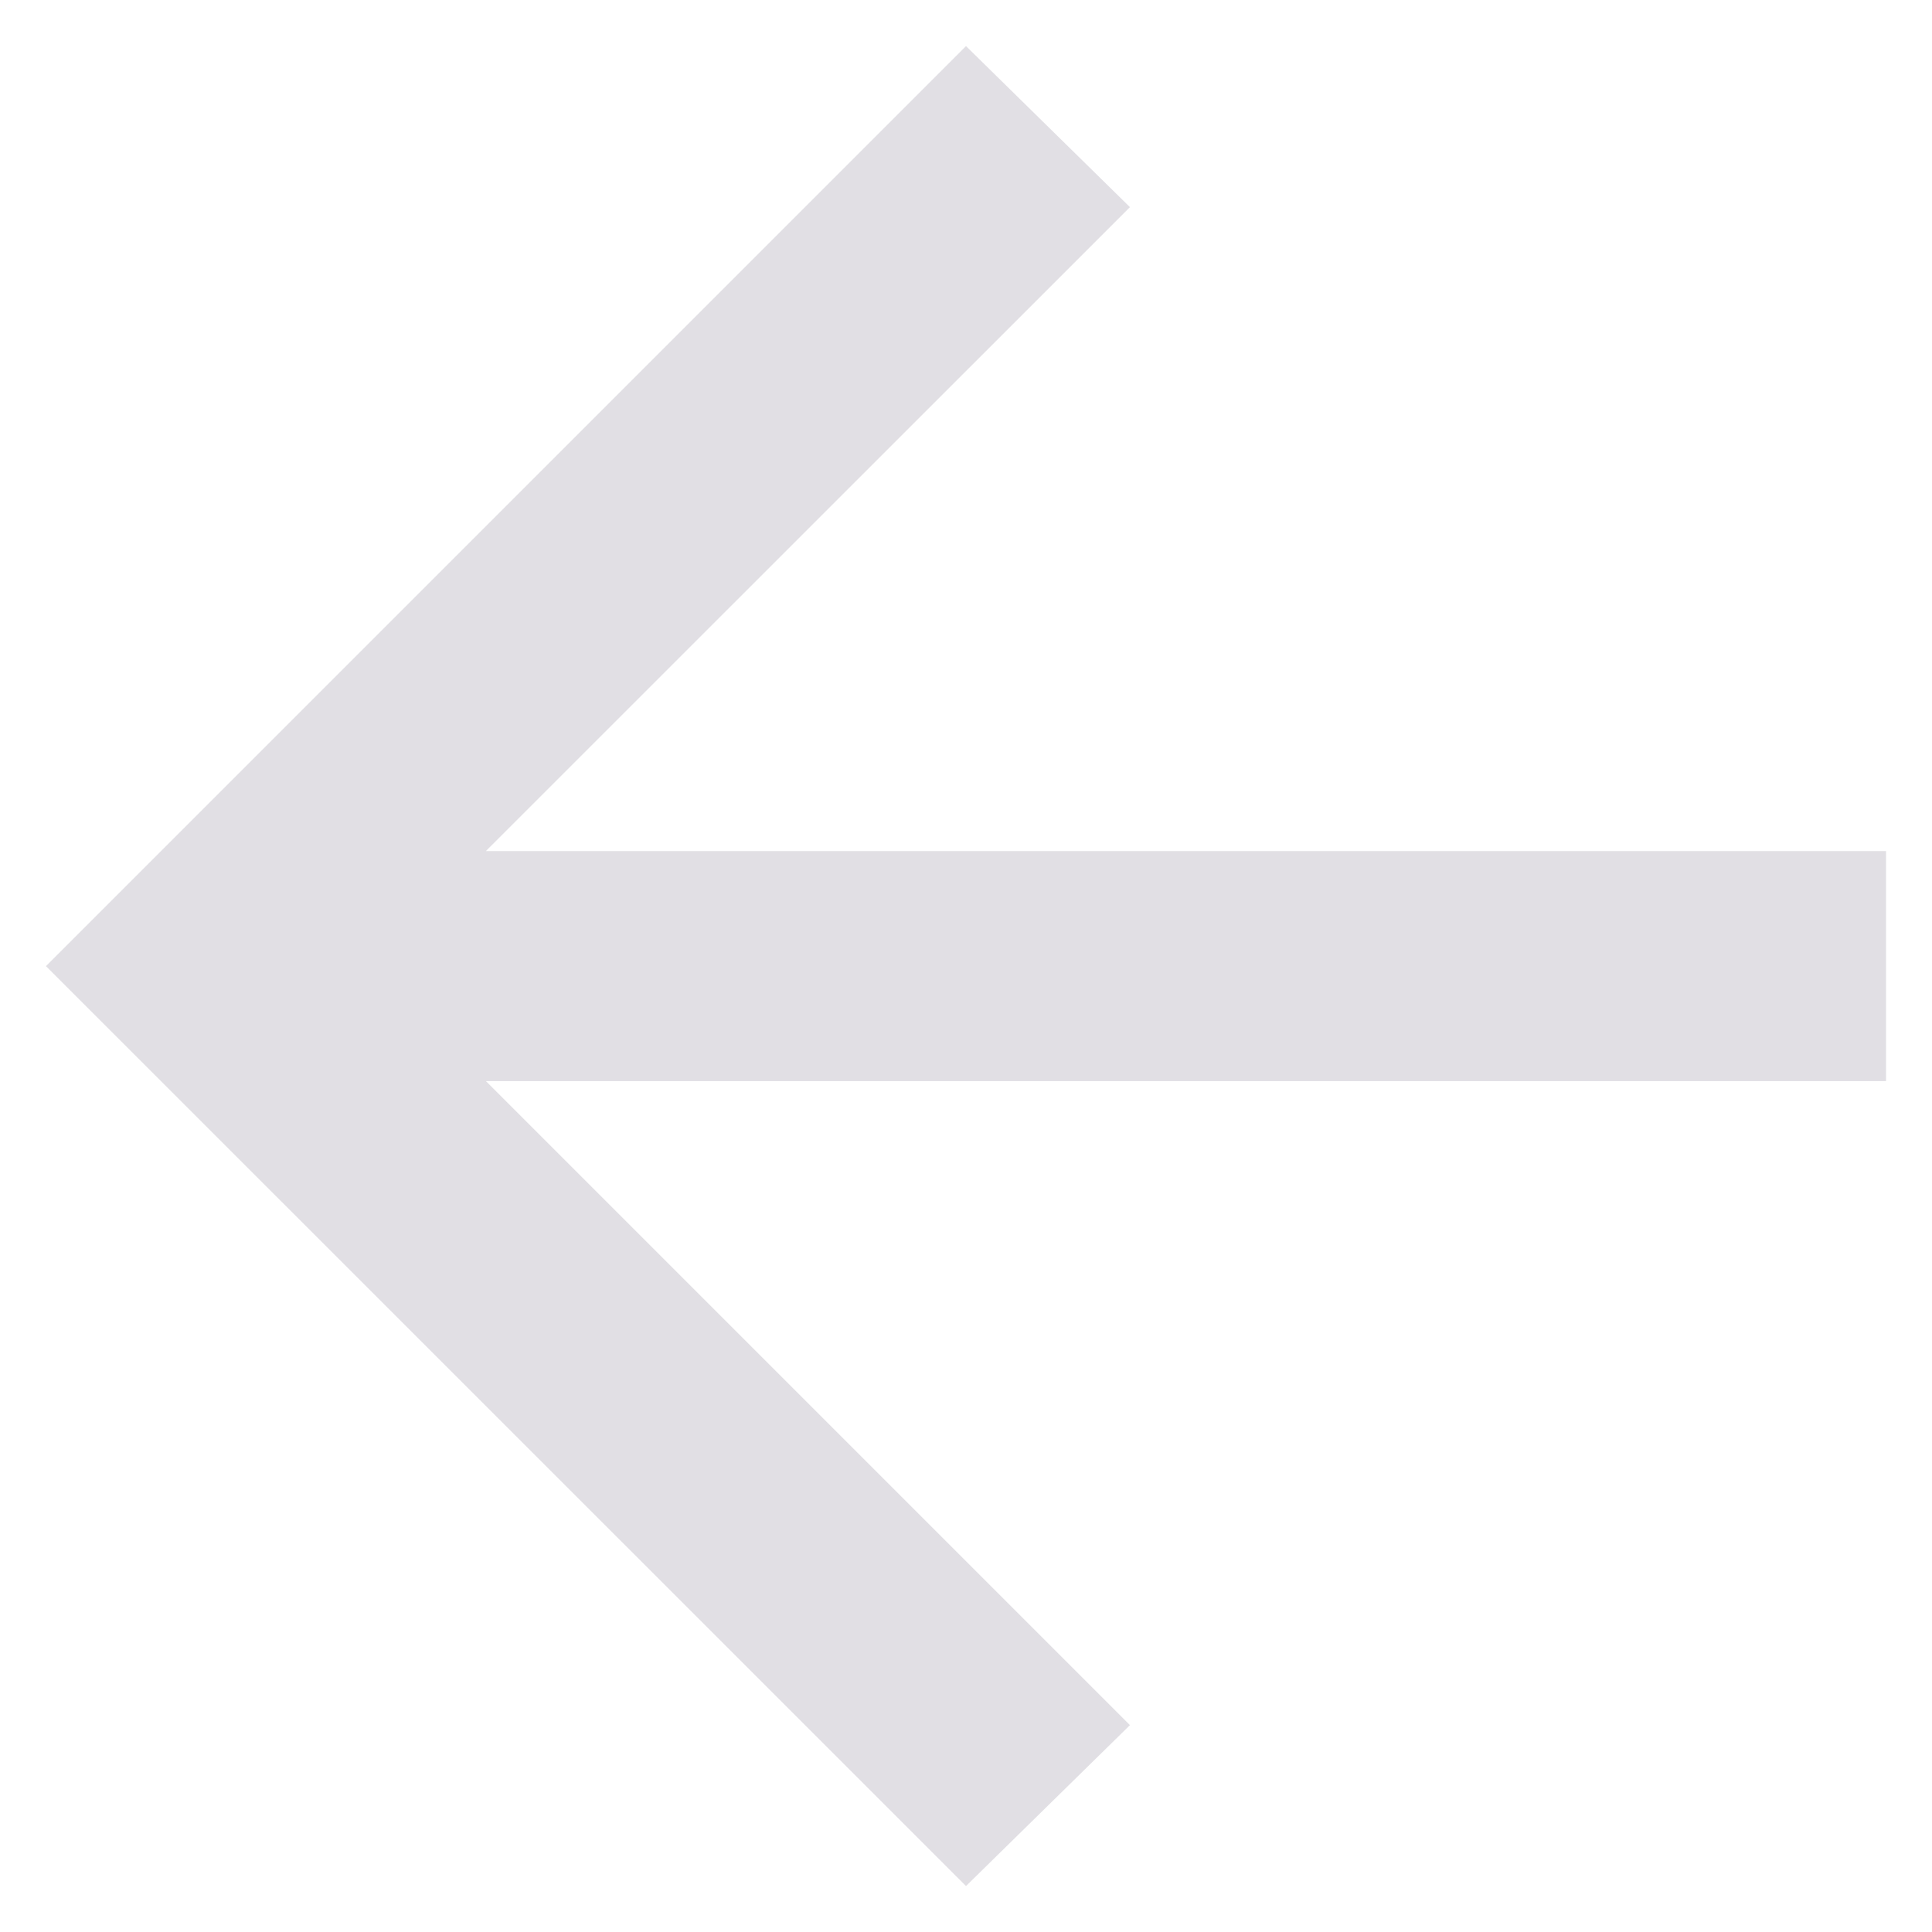 <svg width="14" height="14" viewBox="0 0 14 14" fill="none" xmlns="http://www.w3.org/2000/svg">
<path d="M3.521 7.834L8.188 12.501L7 13.667L0.333 7.001L7 0.334L8.188 1.501L3.521 6.167H13.667V7.834H3.521Z" fill="#E1DFE4"/>
</svg>
